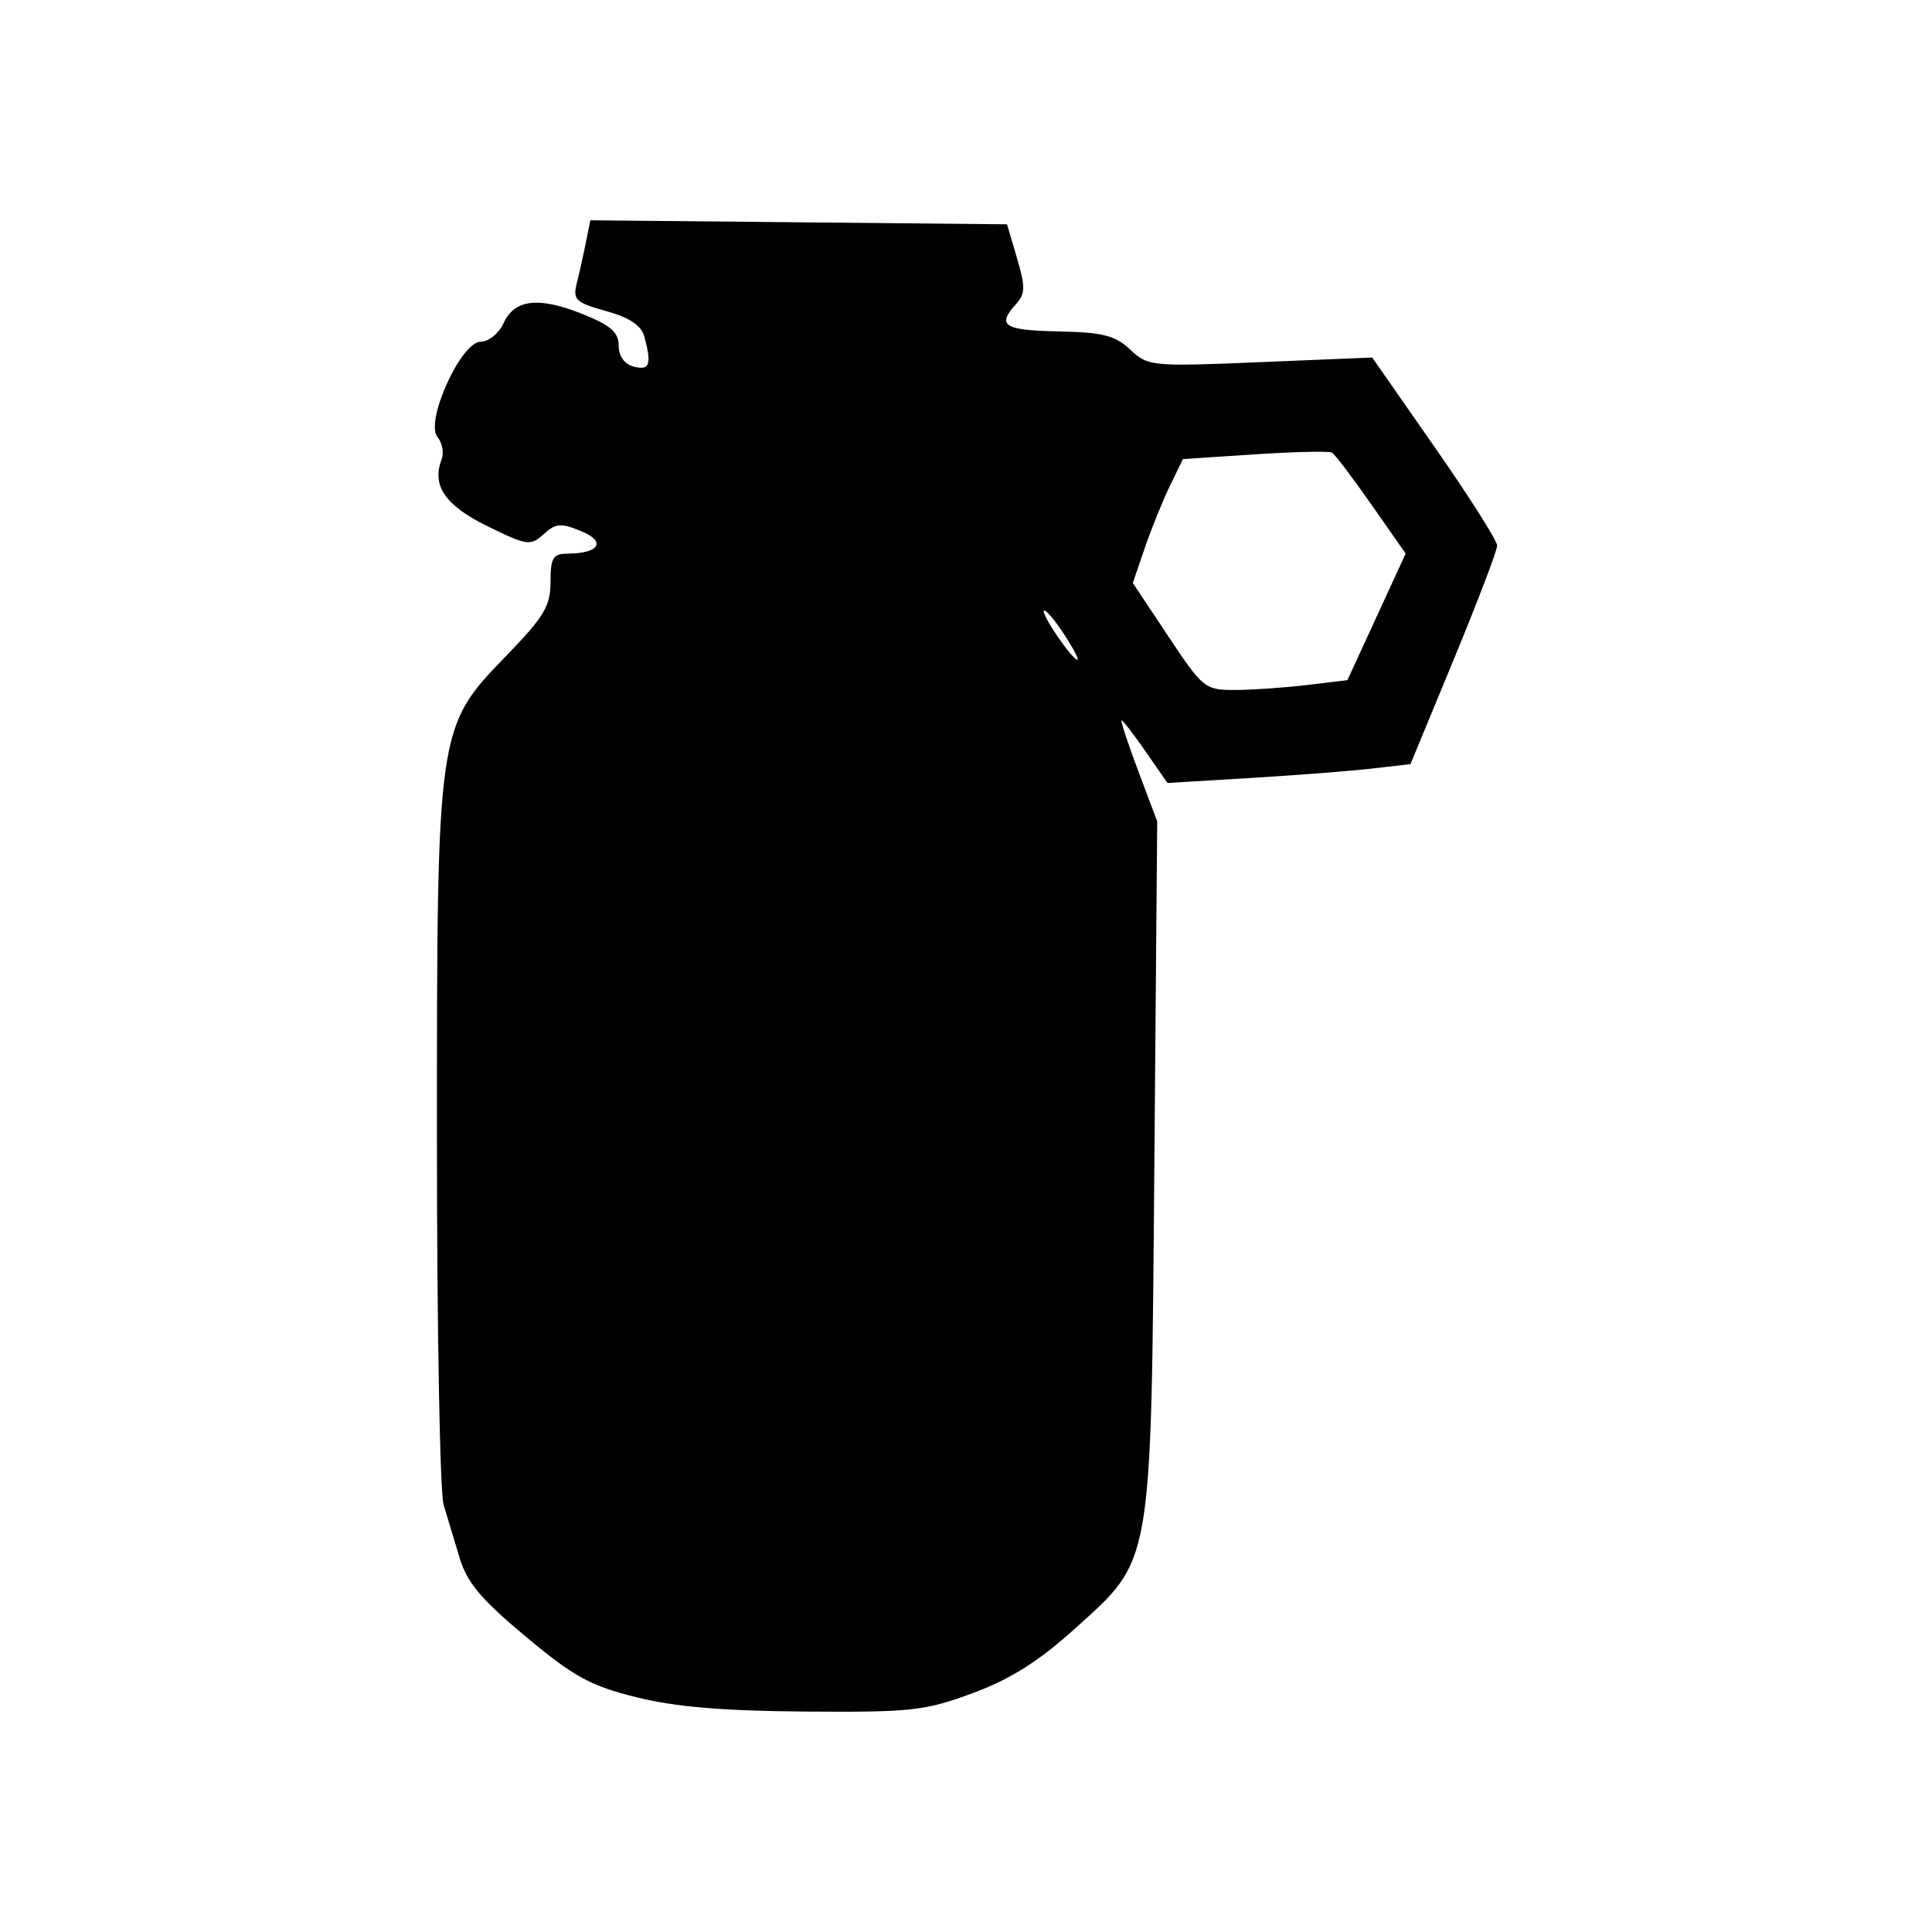 <svg xmlns="http://www.w3.org/2000/svg" viewBox="0 0 90 90"><path d="M29.649 79.065c-2.15-.534-2.916-.954-5.163-2.83-2.066-1.724-2.733-2.516-3.073-3.655-.24-.8-.576-1.913-.747-2.476-.172-.562-.312-8.225-.312-17.027 0-19.202-.001-19.192 3.232-22.53 1.762-1.818 2.06-2.315 2.06-3.439 0-1.125.113-1.314.793-1.318 1.488-.01 1.818-.556.633-1.047-.942-.39-1.181-.37-1.746.14-.616.558-.77.536-2.614-.368-1.97-.967-2.608-1.891-2.142-3.106.119-.31.034-.781-.189-1.05-.595-.717 1.093-4.442 2.014-4.442.367 0 .843-.385 1.058-.855.512-1.125 1.64-1.257 3.692-.43 1.303.523 1.676.85 1.676 1.467 0 .497.263.863.705.979.739.193.84-.094.493-1.388-.142-.53-.678-.89-1.784-1.2-1.432-.4-1.56-.524-1.362-1.313.12-.478.31-1.33.422-1.893l.205-1.022 9.706.093 9.705.094.465 1.576c.397 1.345.39 1.66-.049 2.144-.905 1-.567 1.218 1.981 1.269 2.063.041 2.64.188 3.344.85.828.777.986.793 6.06.582l5.21-.216 2.91 4.173c1.601 2.295 2.911 4.36 2.911 4.588 0 .228-.908 2.612-2.019 5.297l-2.018 4.882-1.774.206c-.976.114-3.523.312-5.661.44l-3.888.234-1.01-1.459c-.557-.802-1.063-1.459-1.125-1.459-.062 0 .286 1.059.773 2.353l.886 2.353-.132 15.903c-.157 18.969-.063 18.42-3.7 21.702-1.696 1.53-2.996 2.35-4.758 3.004-2.23.826-2.857.896-7.785.86-3.845-.028-6.073-.216-7.883-.666zm31.227-47.154 1.893-.227 1.356-2.948 1.356-2.949-1.596-2.282c-.877-1.255-1.704-2.345-1.837-2.42-.134-.077-1.75-.04-3.592.08l-3.35.22-.601 1.235c-.331.679-.857 1.977-1.169 2.885l-.566 1.65 1.659 2.495c1.608 2.418 1.704 2.495 3.107 2.492.796-.002 2.3-.106 3.34-.23zm-11.322-2.387c-.436-.665-.852-1.15-.924-1.078-.146.146 1.316 2.288 1.561 2.288.086 0-.201-.544-.637-1.21z"/></svg>